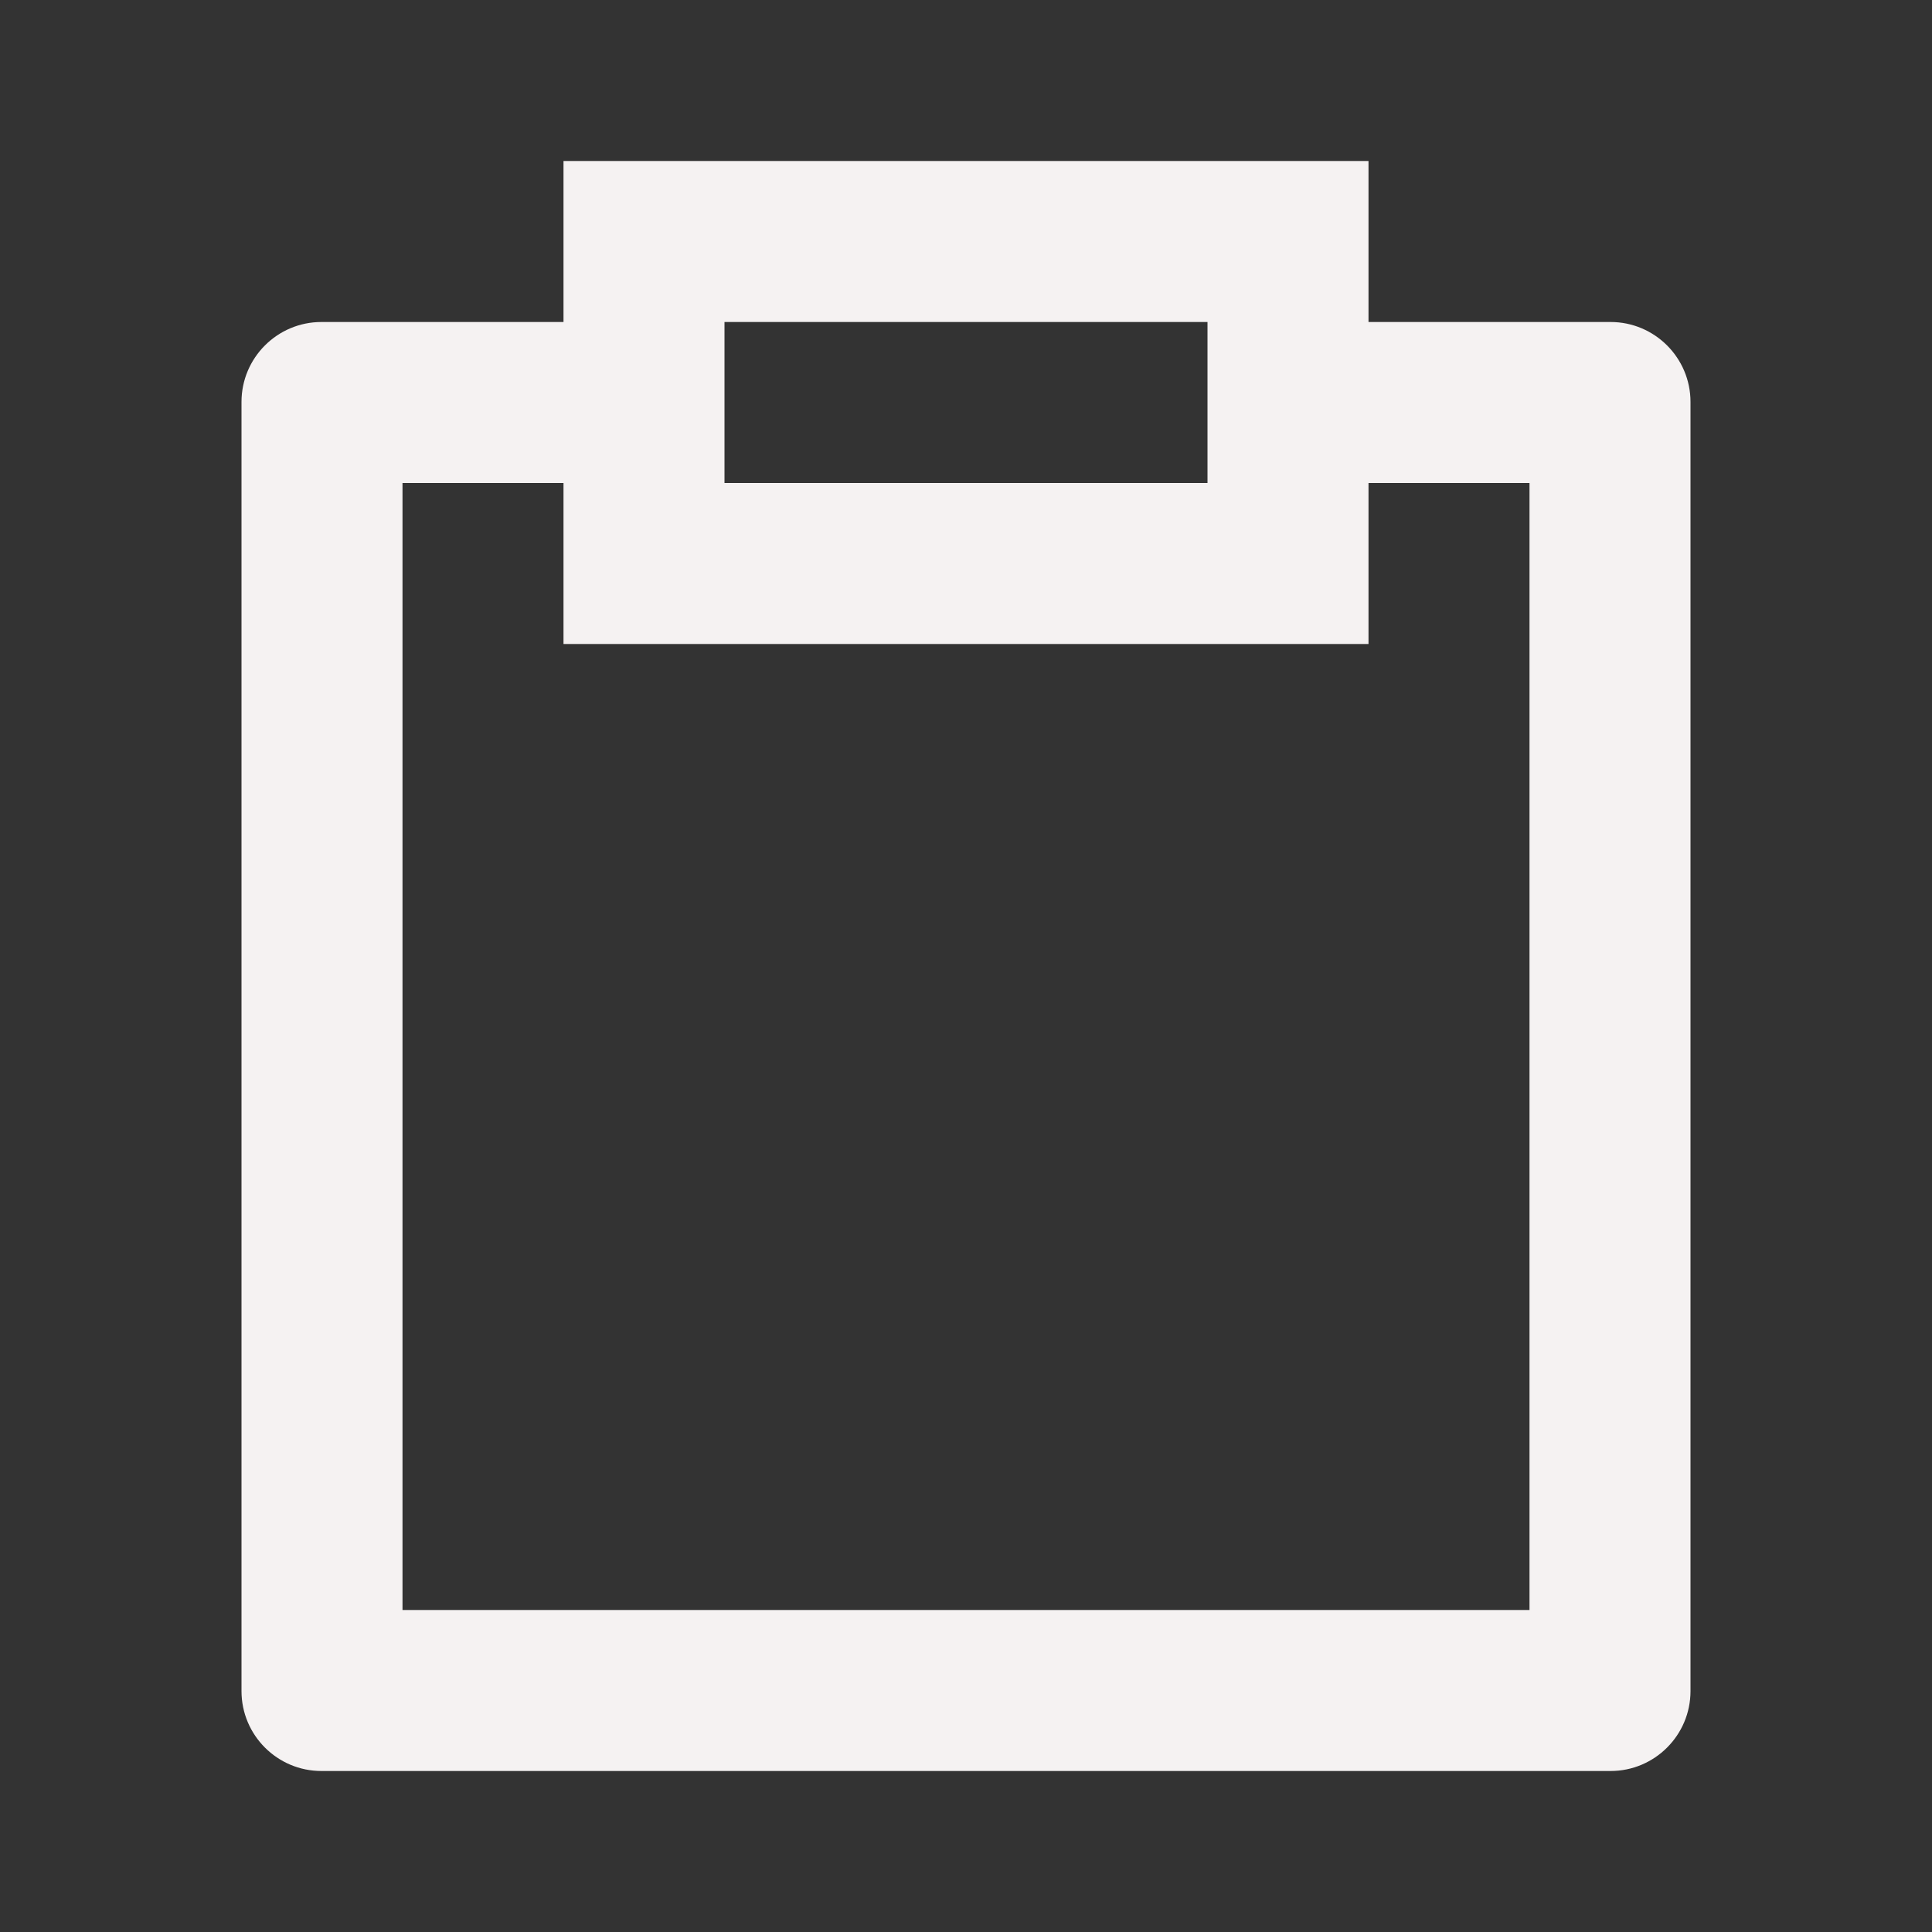 <svg xmlns="http://www.w3.org/2000/svg" viewBox="0 0 24 24" fill="rgba(245,242,242,1)"><rect x="0" y="0" width="24" height="24" fill="#333333" stroke="none"/><path d="M7 4V2H17V4H20.007C20.555 4 21 4.445 21 4.993V21.007C21 21.555 20.555 22 20.007 22H3.993C3.445 22 3 21.555 3 21.007V4.993C3 4.445 3.445 4 3.993 4H7ZM7 6H5V20H19V6H17V8H7V6ZM9 4V6H15V4H9Z"></path></svg>